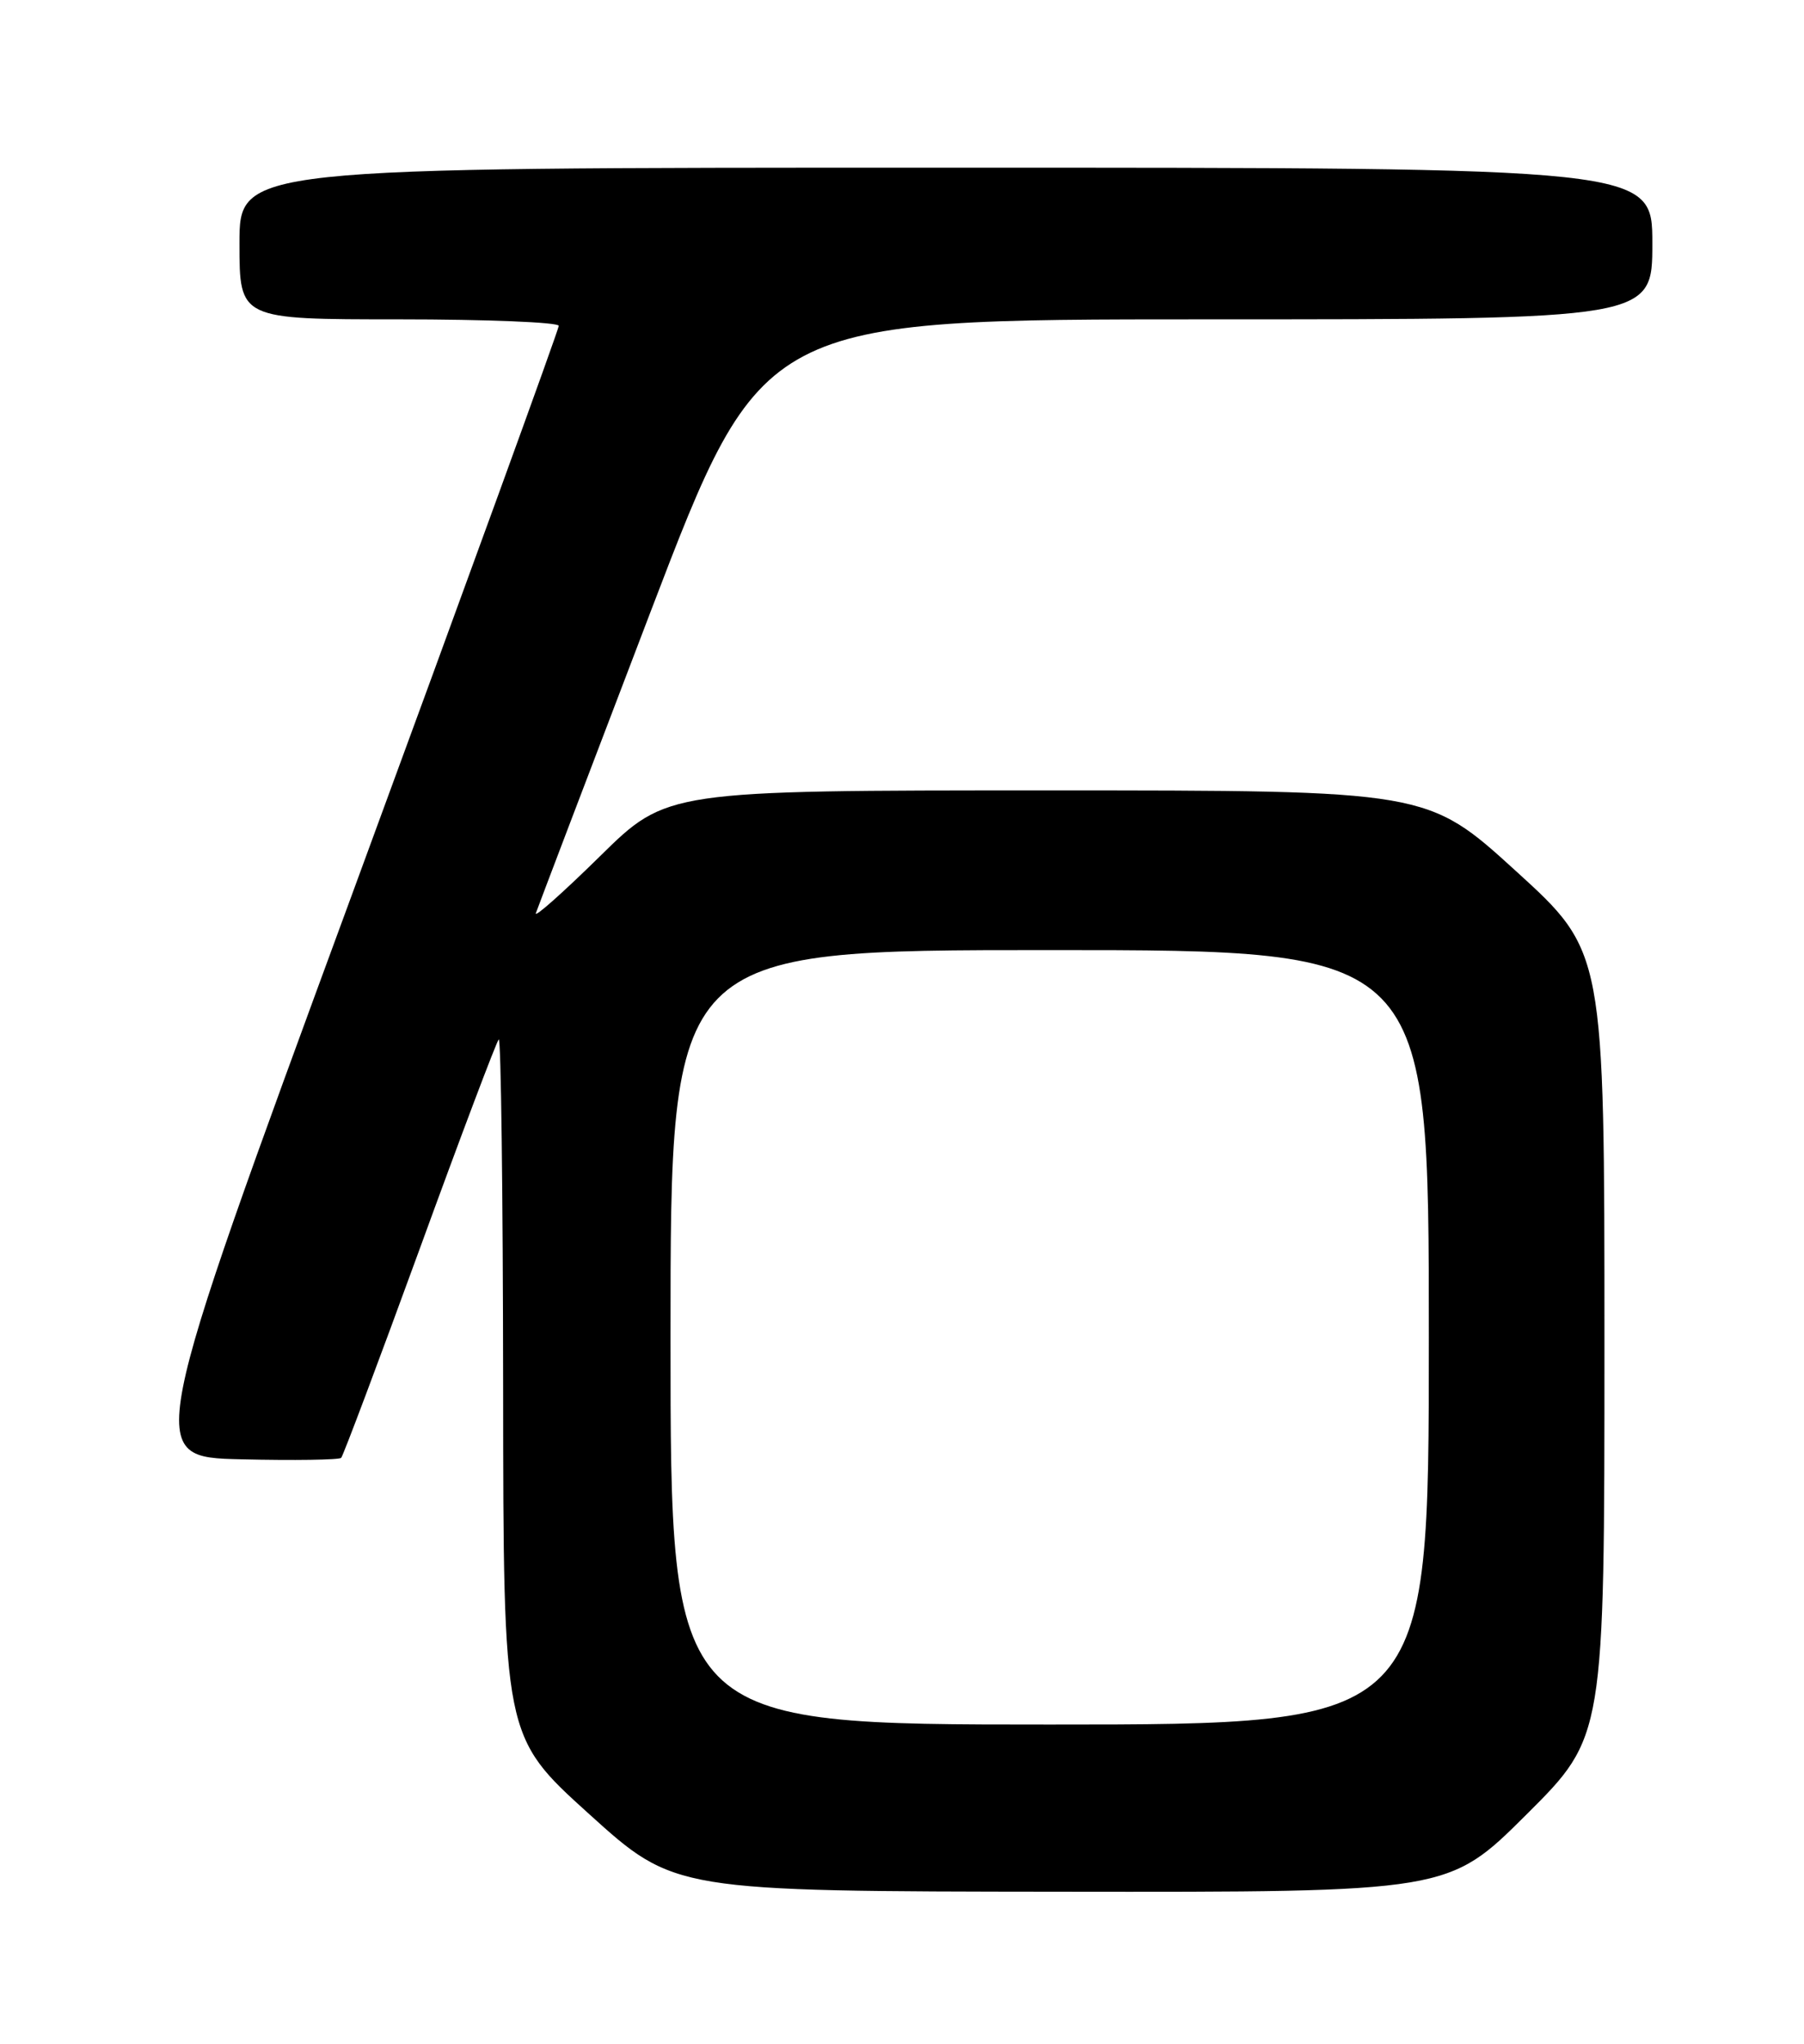 <?xml version="1.0" encoding="UTF-8" standalone="no"?>
<!DOCTYPE svg PUBLIC "-//W3C//DTD SVG 1.1//EN" "http://www.w3.org/Graphics/SVG/1.1/DTD/svg11.dtd" >
<svg xmlns="http://www.w3.org/2000/svg" xmlns:xlink="http://www.w3.org/1999/xlink" version="1.1" viewBox="0 0 226 256">
 <g >
 <path fill="currentColor"
d=" M 191.23 227.27 C 201.00 217.54 201.00 217.54 201.00 168.36 C 201.00 119.19 201.00 119.19 189.91 109.10 C 178.82 99.00 178.82 99.00 131.18 99.00 C 83.54 99.00 83.54 99.00 75.16 107.25 C 70.54 111.79 66.93 115.00 67.13 114.38 C 67.34 113.77 73.80 96.78 81.50 76.63 C 95.50 40.00 95.50 40.00 151.25 40.00 C 207.00 40.00 207.00 40.00 207.00 30.50 C 207.00 21.00 207.00 21.00 118.50 21.00 C 30.00 21.00 30.00 21.00 30.00 30.50 C 30.00 40.00 30.00 40.00 50.00 40.00 C 61.00 40.00 70.00 40.37 70.00 40.81 C 70.00 41.26 58.34 73.32 44.09 112.06 C 18.18 182.50 18.18 182.50 30.22 182.78 C 36.85 182.94 42.48 182.85 42.74 182.60 C 42.99 182.34 47.42 170.56 52.58 156.42 C 57.73 142.28 62.19 130.48 62.48 130.19 C 62.76 129.90 63.01 149.43 63.03 173.58 C 63.06 217.50 63.06 217.50 73.78 227.19 C 84.50 236.89 84.50 236.89 132.98 236.94 C 181.46 237.00 181.46 237.00 191.23 227.27 Z  M 84.00 167.50 C 84.00 119.00 84.00 119.00 131.50 119.00 C 179.00 119.00 179.00 119.00 179.00 167.50 C 179.00 216.00 179.00 216.00 131.50 216.00 C 84.00 216.00 84.00 216.00 84.00 167.50 Z "/>
</g>
</svg>